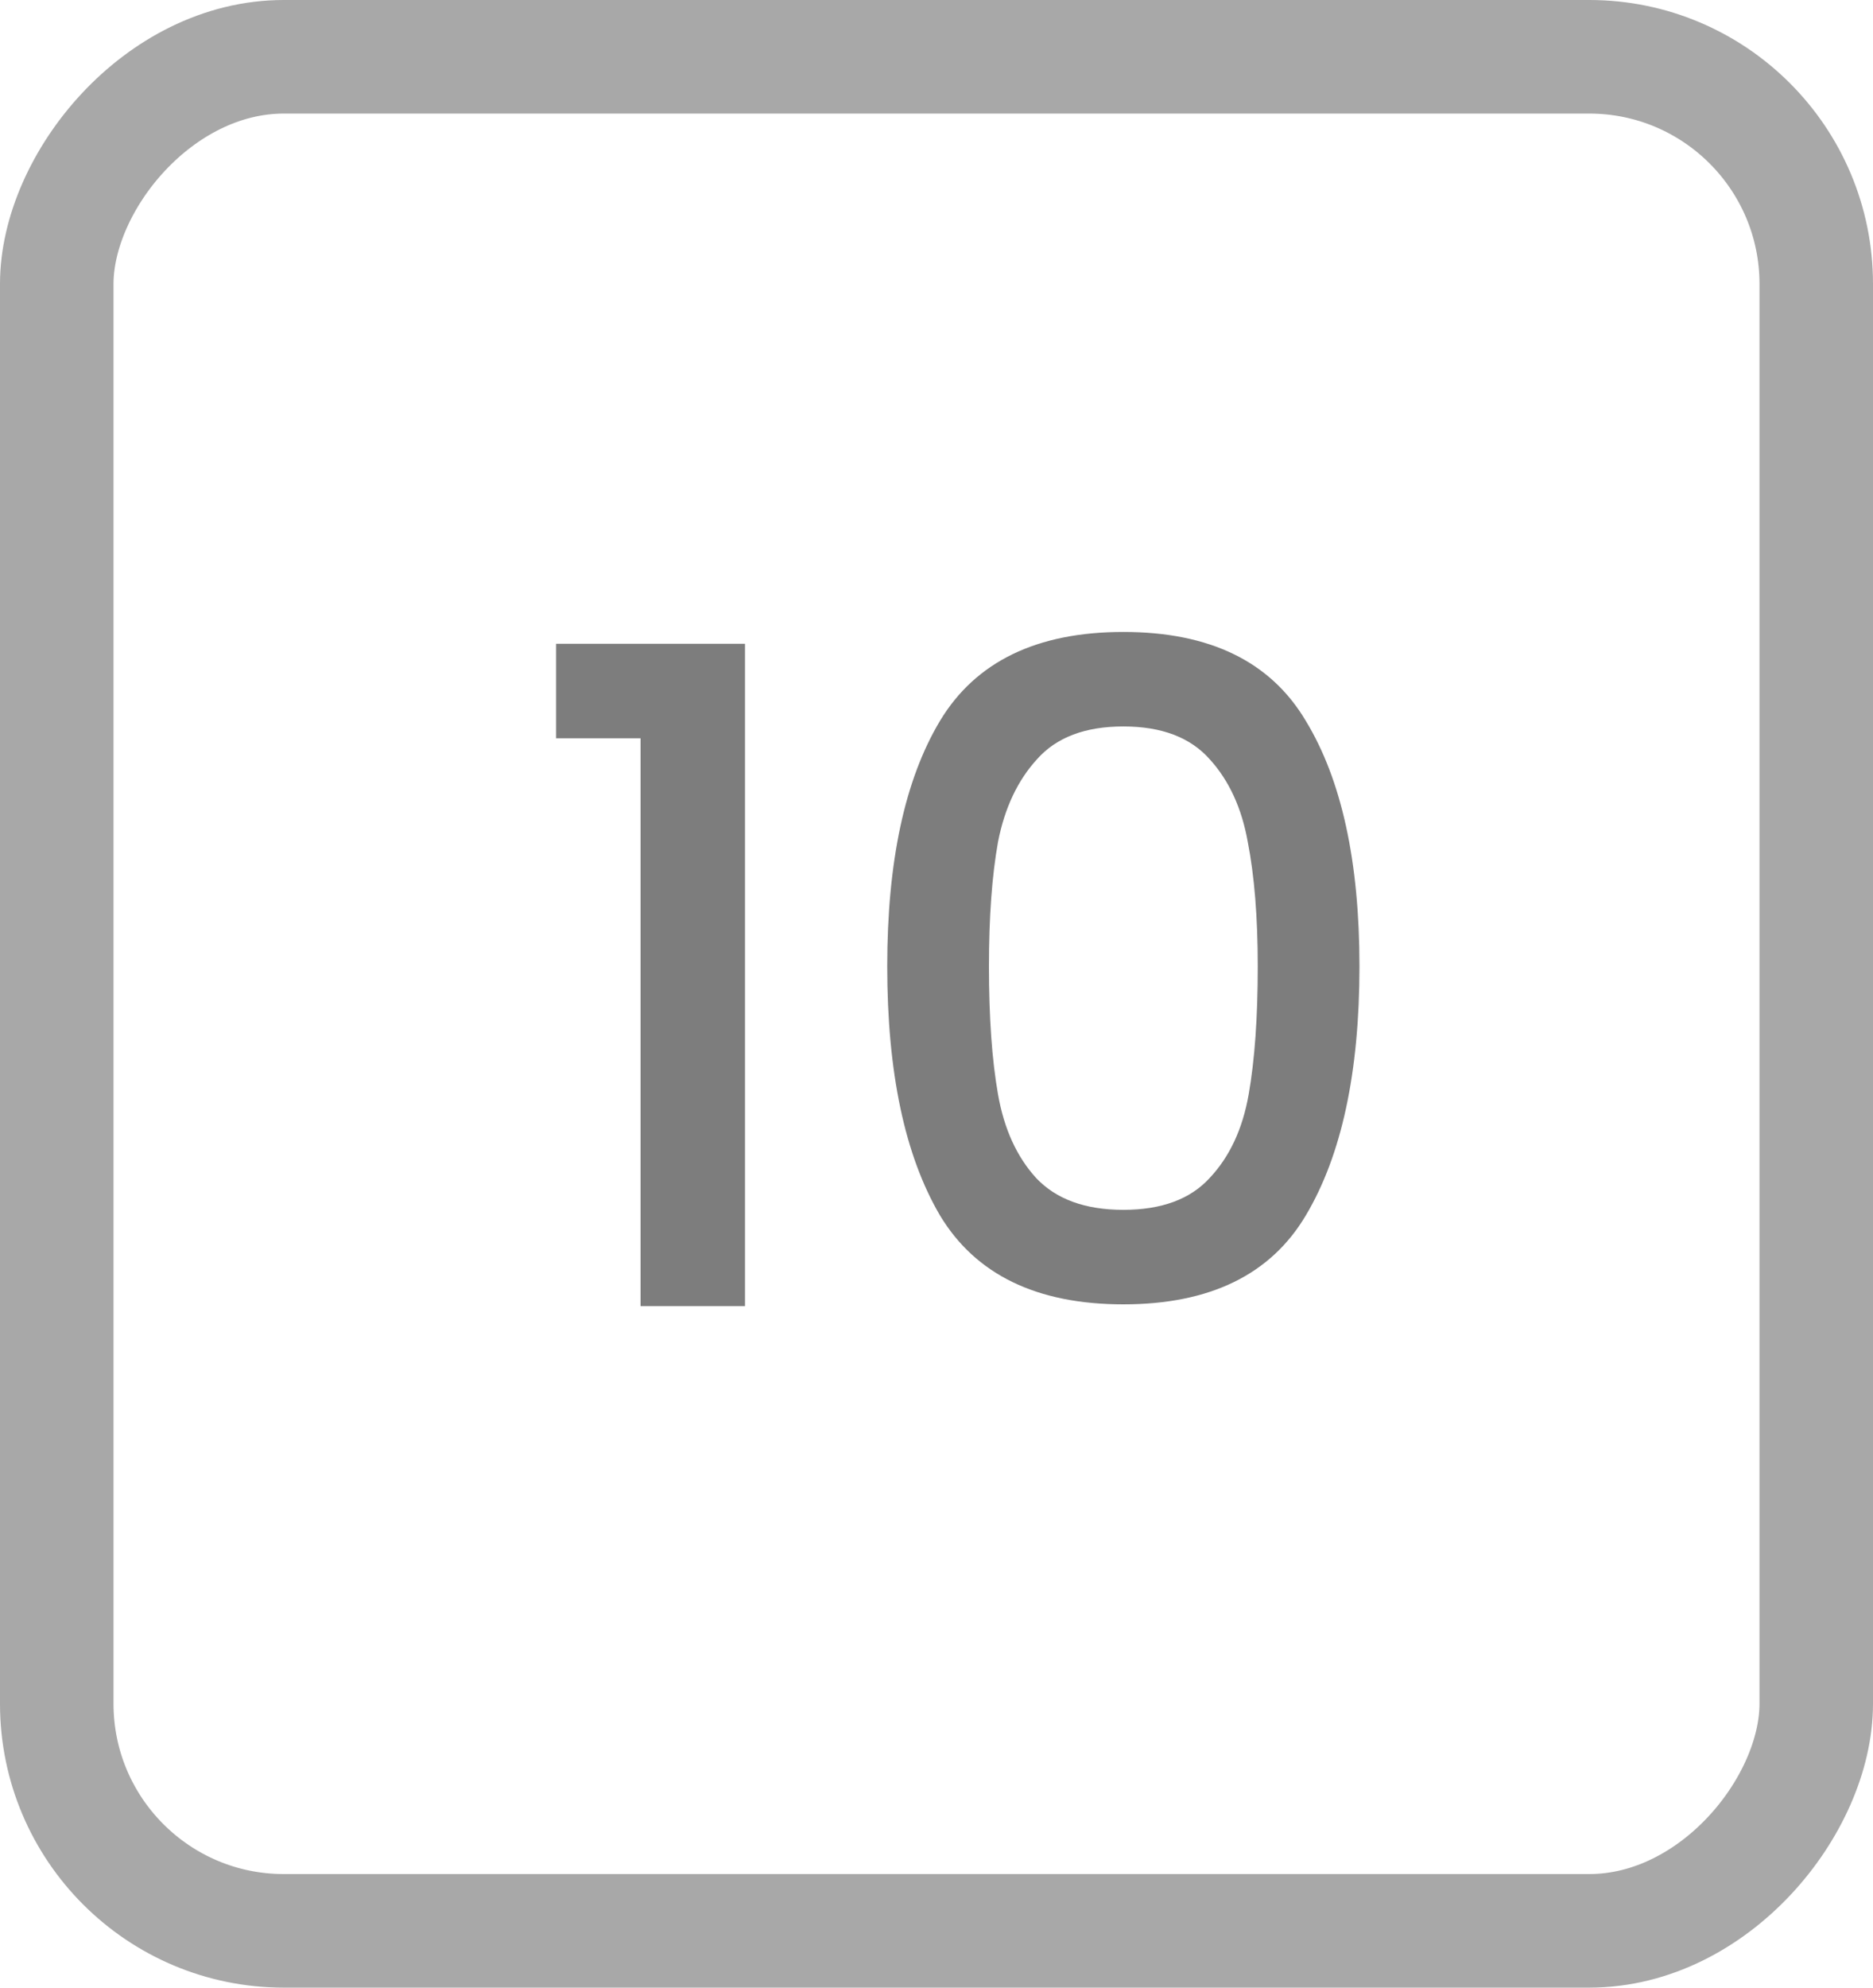 <svg width="33" height="35" viewBox="0 0 33 35" fill="none" xmlns="http://www.w3.org/2000/svg">
<rect x="-1" y="1" width="31" height="33" rx="4" transform="matrix(-1 0 0 1 31 0)" stroke="black" stroke-opacity="0.34" stroke-width="2"/>
<path d="M9.798 13V11.336H13.126V23H11.286V13H9.798ZM15.632 17.016C15.632 15.171 15.941 13.731 16.56 12.696C17.189 11.651 18.267 11.128 19.792 11.128C21.317 11.128 22.389 11.651 23.008 12.696C23.637 13.731 23.952 15.171 23.952 17.016C23.952 18.883 23.637 20.344 23.008 21.4C22.389 22.445 21.317 22.968 19.792 22.968C18.267 22.968 17.189 22.445 16.56 21.4C15.941 20.344 15.632 18.883 15.632 17.016ZM22.16 17.016C22.16 16.152 22.101 15.421 21.984 14.824C21.877 14.227 21.653 13.741 21.312 13.368C20.971 12.984 20.464 12.792 19.792 12.792C19.12 12.792 18.613 12.984 18.272 13.368C17.93 13.741 17.701 14.227 17.584 14.824C17.477 15.421 17.424 16.152 17.424 17.016C17.424 17.912 17.477 18.664 17.584 19.272C17.691 19.88 17.915 20.371 18.256 20.744C18.608 21.117 19.12 21.304 19.792 21.304C20.464 21.304 20.971 21.117 21.312 20.744C21.664 20.371 21.893 19.88 22 19.272C22.107 18.664 22.16 17.912 22.16 17.016Z" fill="black" fill-opacity="0.51"/>
</svg>
